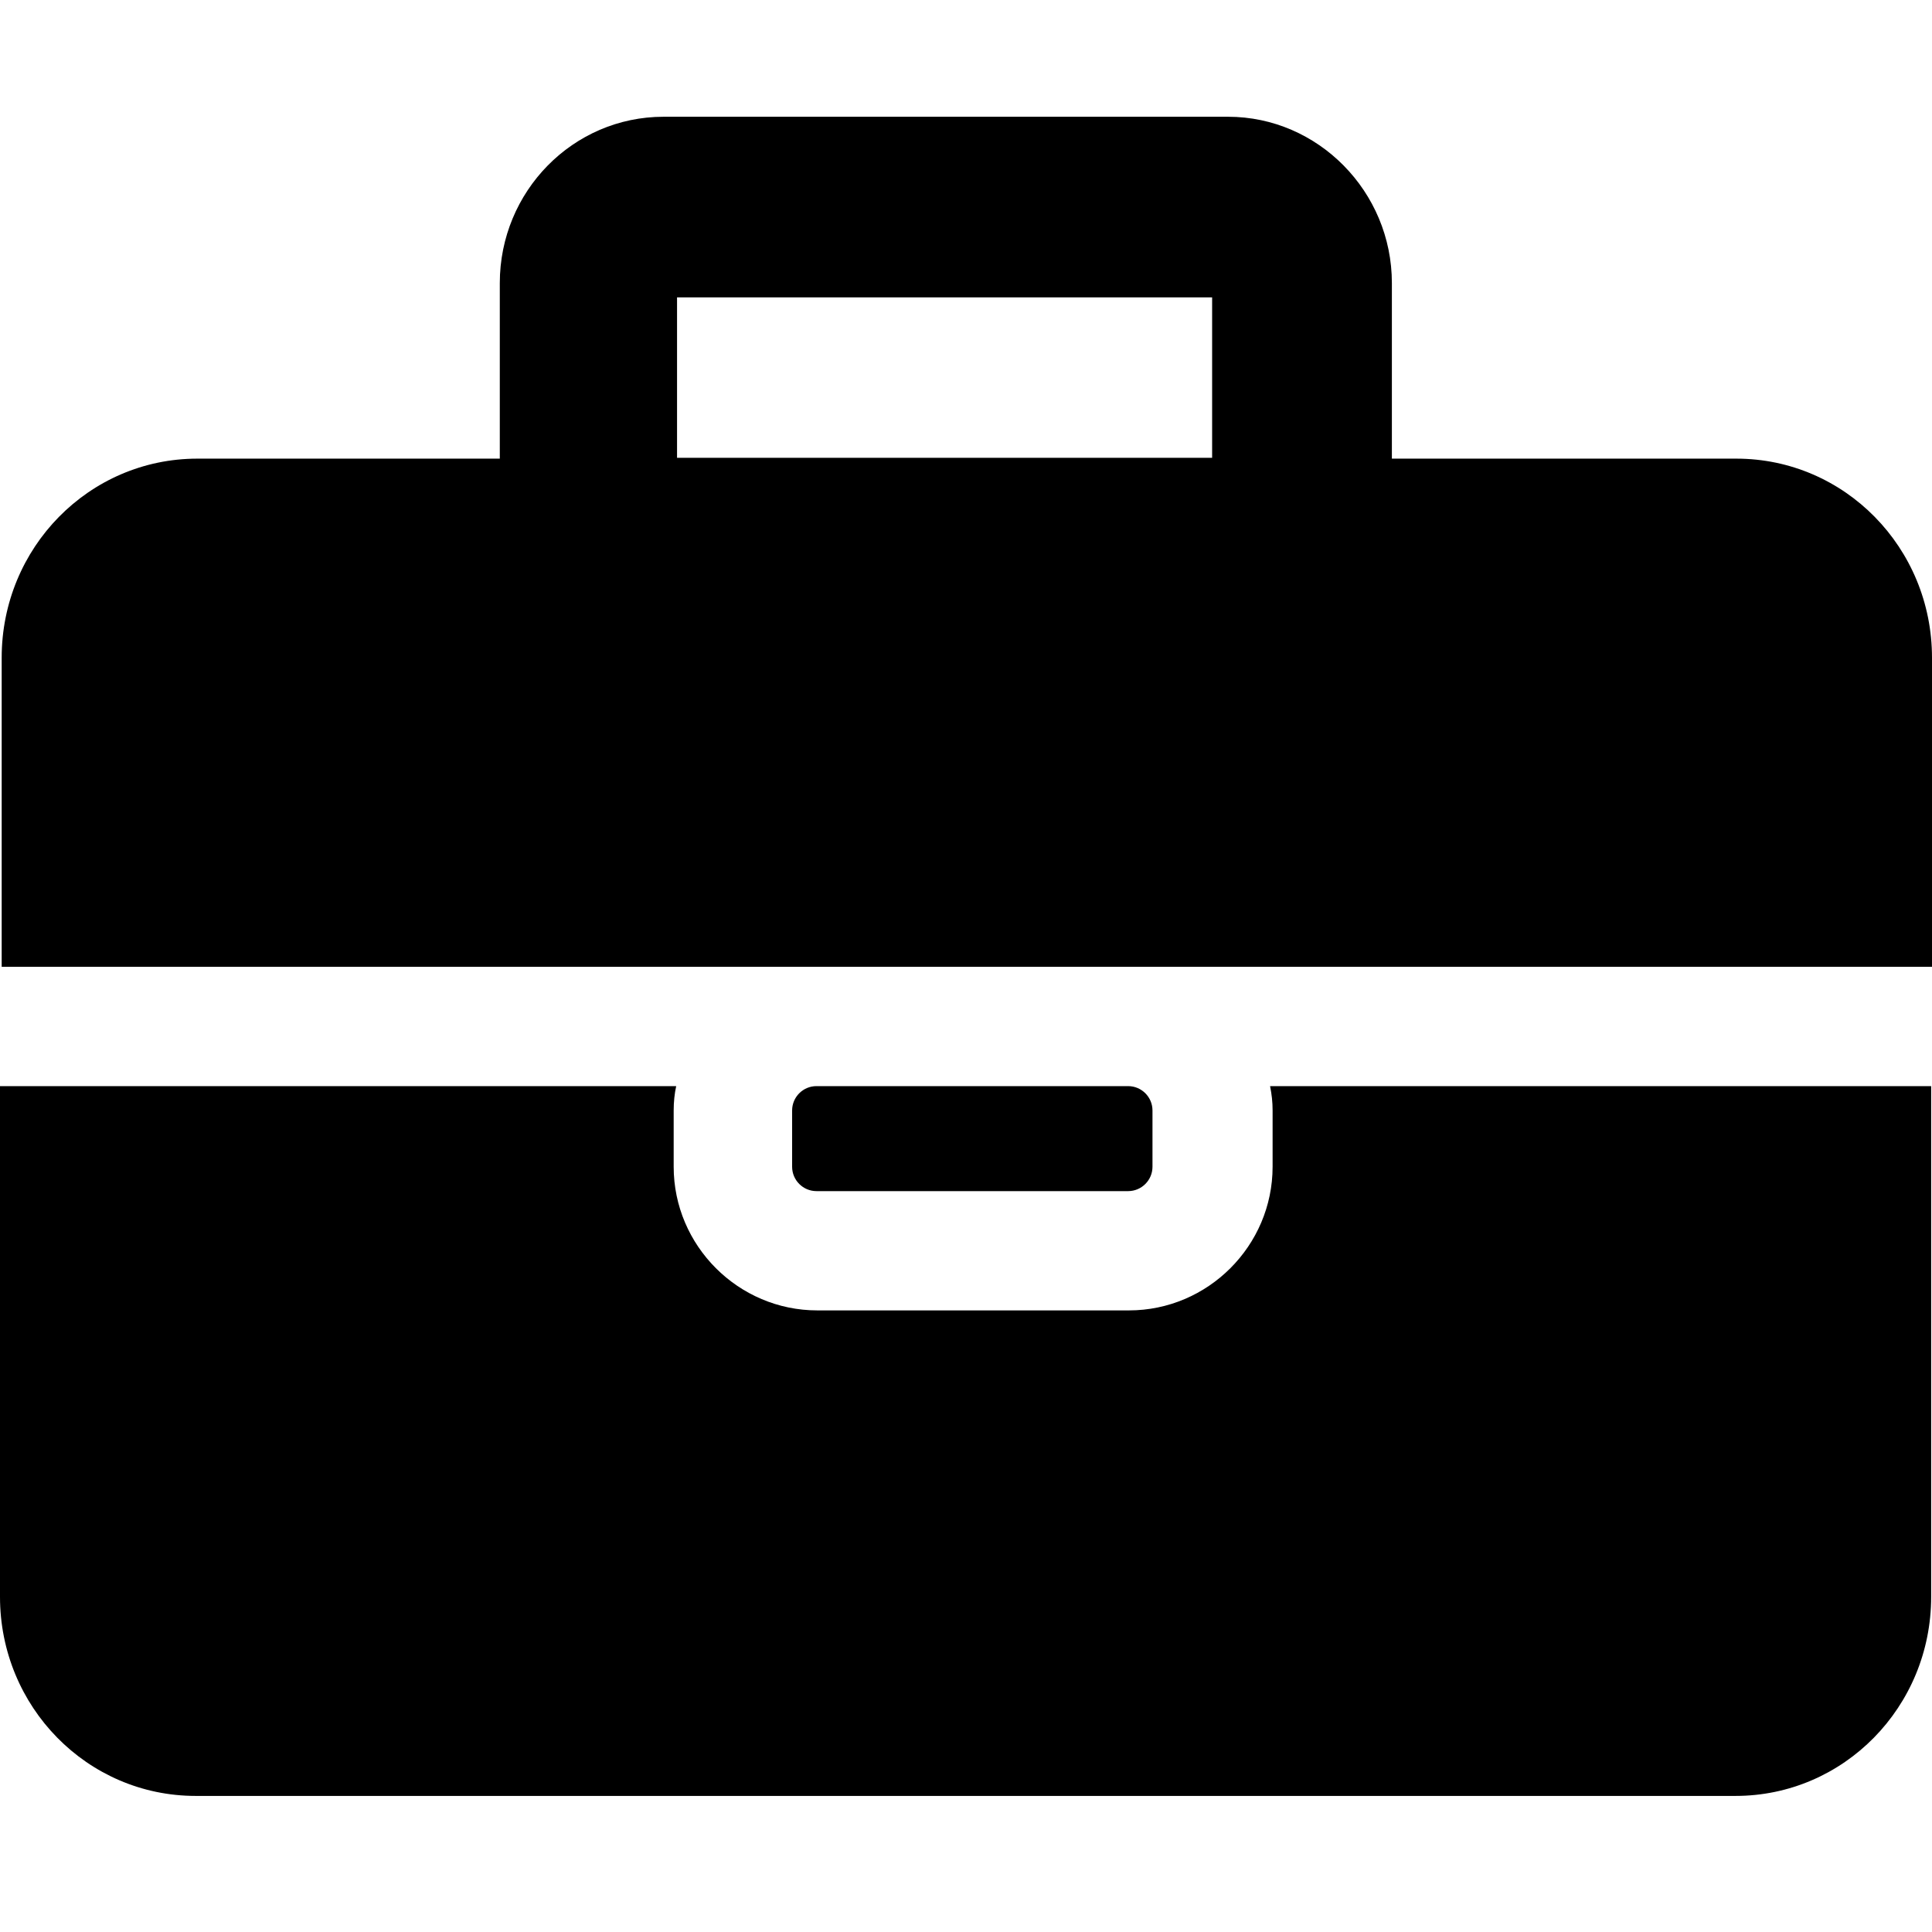 <!--
    SPDX-FileCopyrightText: 2024 Evgeny Kazantsev <exequtic@gmail.com>
    SPDX-License-Identifier: MIT

    https://github.com/exequtic/apdatifier
-->

<svg version="1.0" xmlns="http://www.w3.org/2000/svg" viewBox="0 0 23 23">
    <path d="m9.72,11.51h13.28v-3.68c0-1.31-1.04-2.37-2.33-2.37h-4.1v-2.09c0-1.09-.88-1.98-1.95-1.98h-6.72c-1.08,0-1.95.89-1.95,1.98v2.09h-3.6c-1.29,0-2.33,1.06-2.33,2.37v3.68h9.72Zm-1.66-7.97h6.37v1.91h-6.37v-1.91Z"/>
    <path d="m9.72,12.93h3.71c.16,0,.29.13.29.29v.67c0,.16-.13.29-.29.29h-3.71c-.16,0-.29-.13-.29-.29v-.67c0-.16.13-.29.29-.29Z"/>
    <path d="m15.12,12.93c.02.1.03.19.03.29v.67c0,.94-.77,1.71-1.71,1.71h-3.71c-.94,0-1.71-.77-1.71-1.71v-.67c0-.1.01-.2.03-.29H0v6.08c0,1.31,1.04,2.37,2.33,2.37h18.33c1.29,0,2.33-1.06,2.33-2.37v-6.08h-7.88Z"/>
</svg>